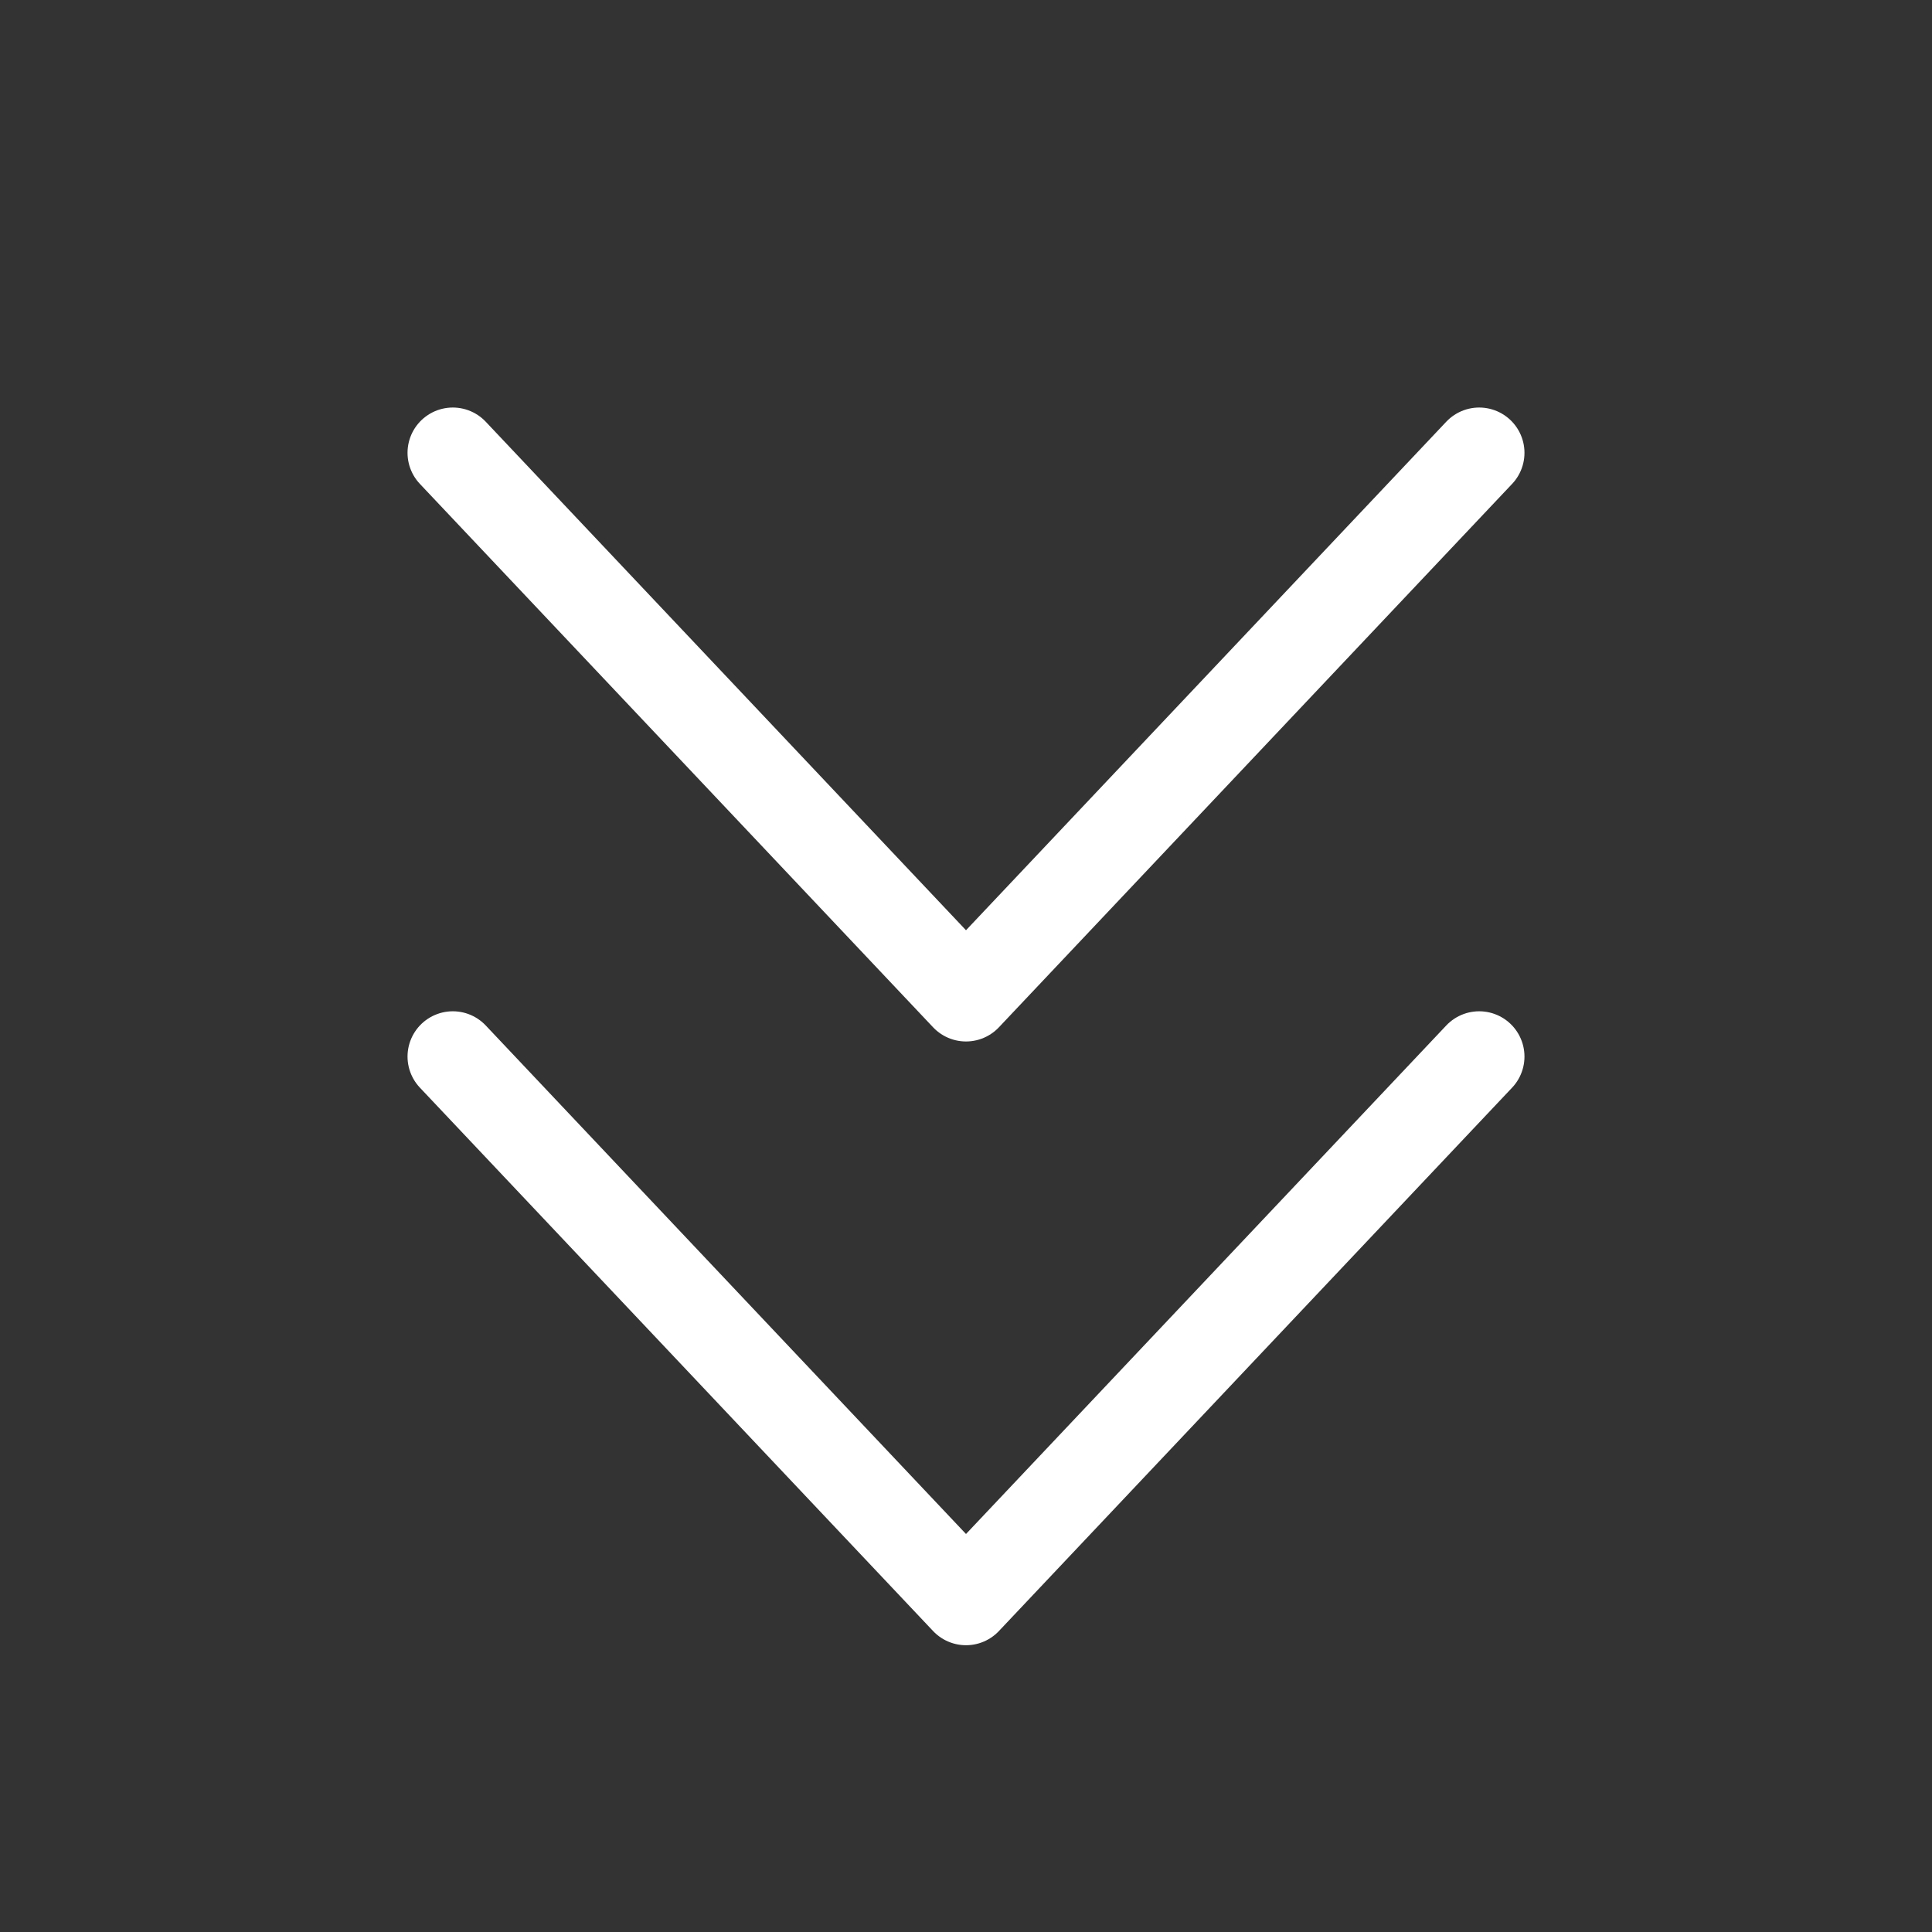 <svg width="32" height="32" viewBox="0 0 32 32" fill="none" xmlns="http://www.w3.org/2000/svg">
<rect x="0" y="0" width="32" height="32" fill="#333333" stroke="none"/>
<path d="M7.5 7.5L16 16.5L24.5 7.5M7.5 17.5L16 26.5L24.5 17.5" stroke="white" stroke-width="1.5" stroke-linecap="round" stroke-linejoin="round"/>
</svg>

